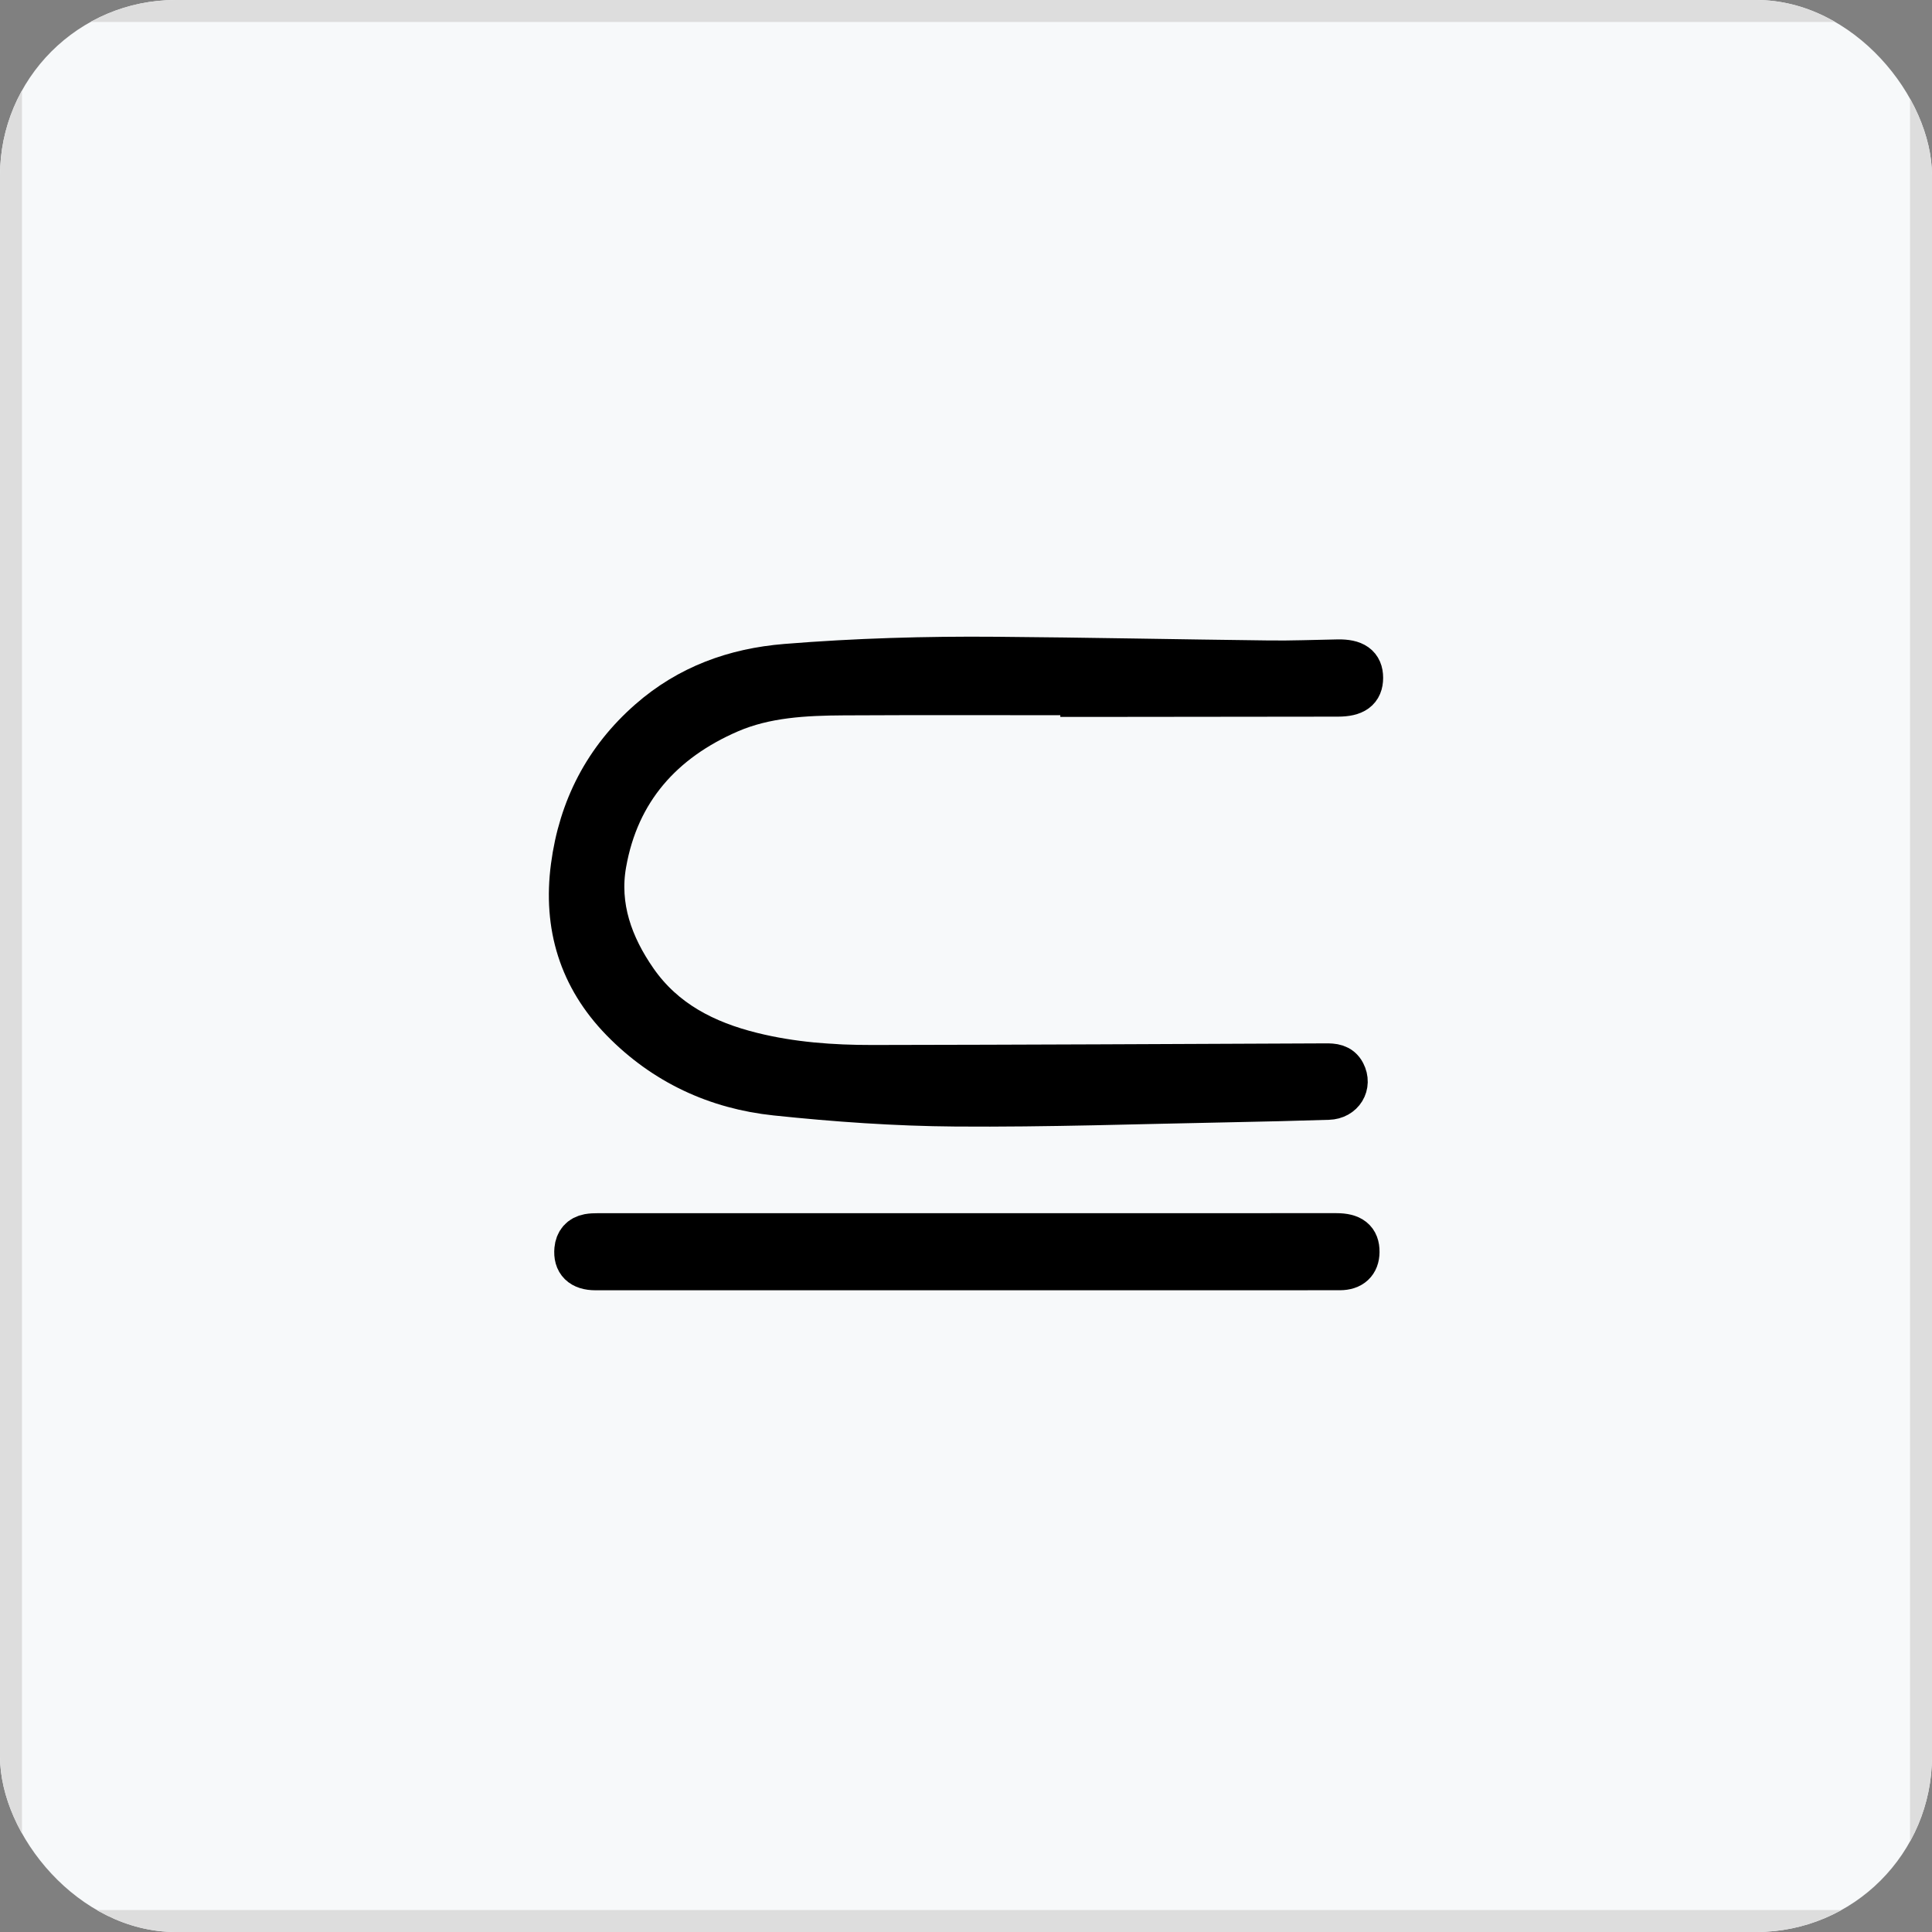 <svg width="44" height="44" viewBox="0 0 44 44" fill="none" xmlns="http://www.w3.org/2000/svg">
<rect x="0" y="0" width="44" height="44" fill="#808080" stroke="none"/>
<g clip-path="url(#clip0_620_6712)">
<path d="M0 2C0 0.895 0.895 0 2 0H42C43.105 0 44 0.895 44 2V44H0V2Z" fill="#F7F9FA"/>
<path d="M0 2C0 0.895 0.895 0 2 0H42C43.105 0 44 0.895 44 2V44H0V2Z" stroke="#DDDDDD"/>
<g clip-path="url(#clip1_620_6712)">
<path d="M24.661 15.789C22.846 15.789 21.031 15.782 19.216 15.792C18.328 15.797 17.433 15.841 16.608 16.197C15.075 16.861 14.061 17.992 13.766 19.666C13.592 20.647 13.915 21.539 14.474 22.342C15.12 23.269 16.059 23.745 17.125 24.009C18.026 24.233 18.947 24.3 19.869 24.299C23.31 24.294 26.752 24.277 30.193 24.262C30.358 24.261 30.513 24.27 30.601 24.44C30.74 24.706 30.568 24.994 30.253 25.003C29.508 25.026 28.762 25.045 28.017 25.059C25.933 25.098 23.849 25.172 21.766 25.156C20.4 25.146 19.03 25.049 17.671 24.906C16.325 24.765 15.132 24.213 14.173 23.23C13.224 22.257 12.866 21.082 13.044 19.737C13.219 18.412 13.794 17.296 14.801 16.415C15.686 15.64 16.732 15.259 17.901 15.164C19.492 15.035 21.086 14.989 22.681 15.002C24.752 15.018 26.824 15.062 28.896 15.086C29.421 15.093 29.947 15.071 30.472 15.062C30.84 15.056 31 15.171 31 15.437C31 15.703 30.845 15.82 30.472 15.821C28.67 15.824 26.867 15.825 25.064 15.827C24.93 15.827 24.795 15.827 24.66 15.827L24.661 15.789Z" fill="black" stroke="black"/>
<path d="M22.012 28.885C19.195 28.885 16.377 28.885 13.56 28.885C13.247 28.885 13.099 28.739 13.125 28.458C13.141 28.287 13.233 28.176 13.405 28.144C13.471 28.132 13.539 28.13 13.606 28.13C19.215 28.129 24.825 28.129 30.435 28.129C30.775 28.129 30.921 28.246 30.918 28.513C30.916 28.751 30.777 28.883 30.517 28.884C29.839 28.886 29.161 28.885 28.483 28.885C26.325 28.885 24.169 28.885 22.011 28.885H22.012Z" fill="black" stroke="black"/>
</g>
</g>
<defs>
<clipPath id="clip0_620_6712">
<rect width="44" height="44" rx="4" fill="white"/>
</clipPath>
<clipPath id="clip1_620_6712">
<rect width="40" height="40" fill="white" transform="translate(2 2)"/>
</clipPath>
</defs>
</svg>
